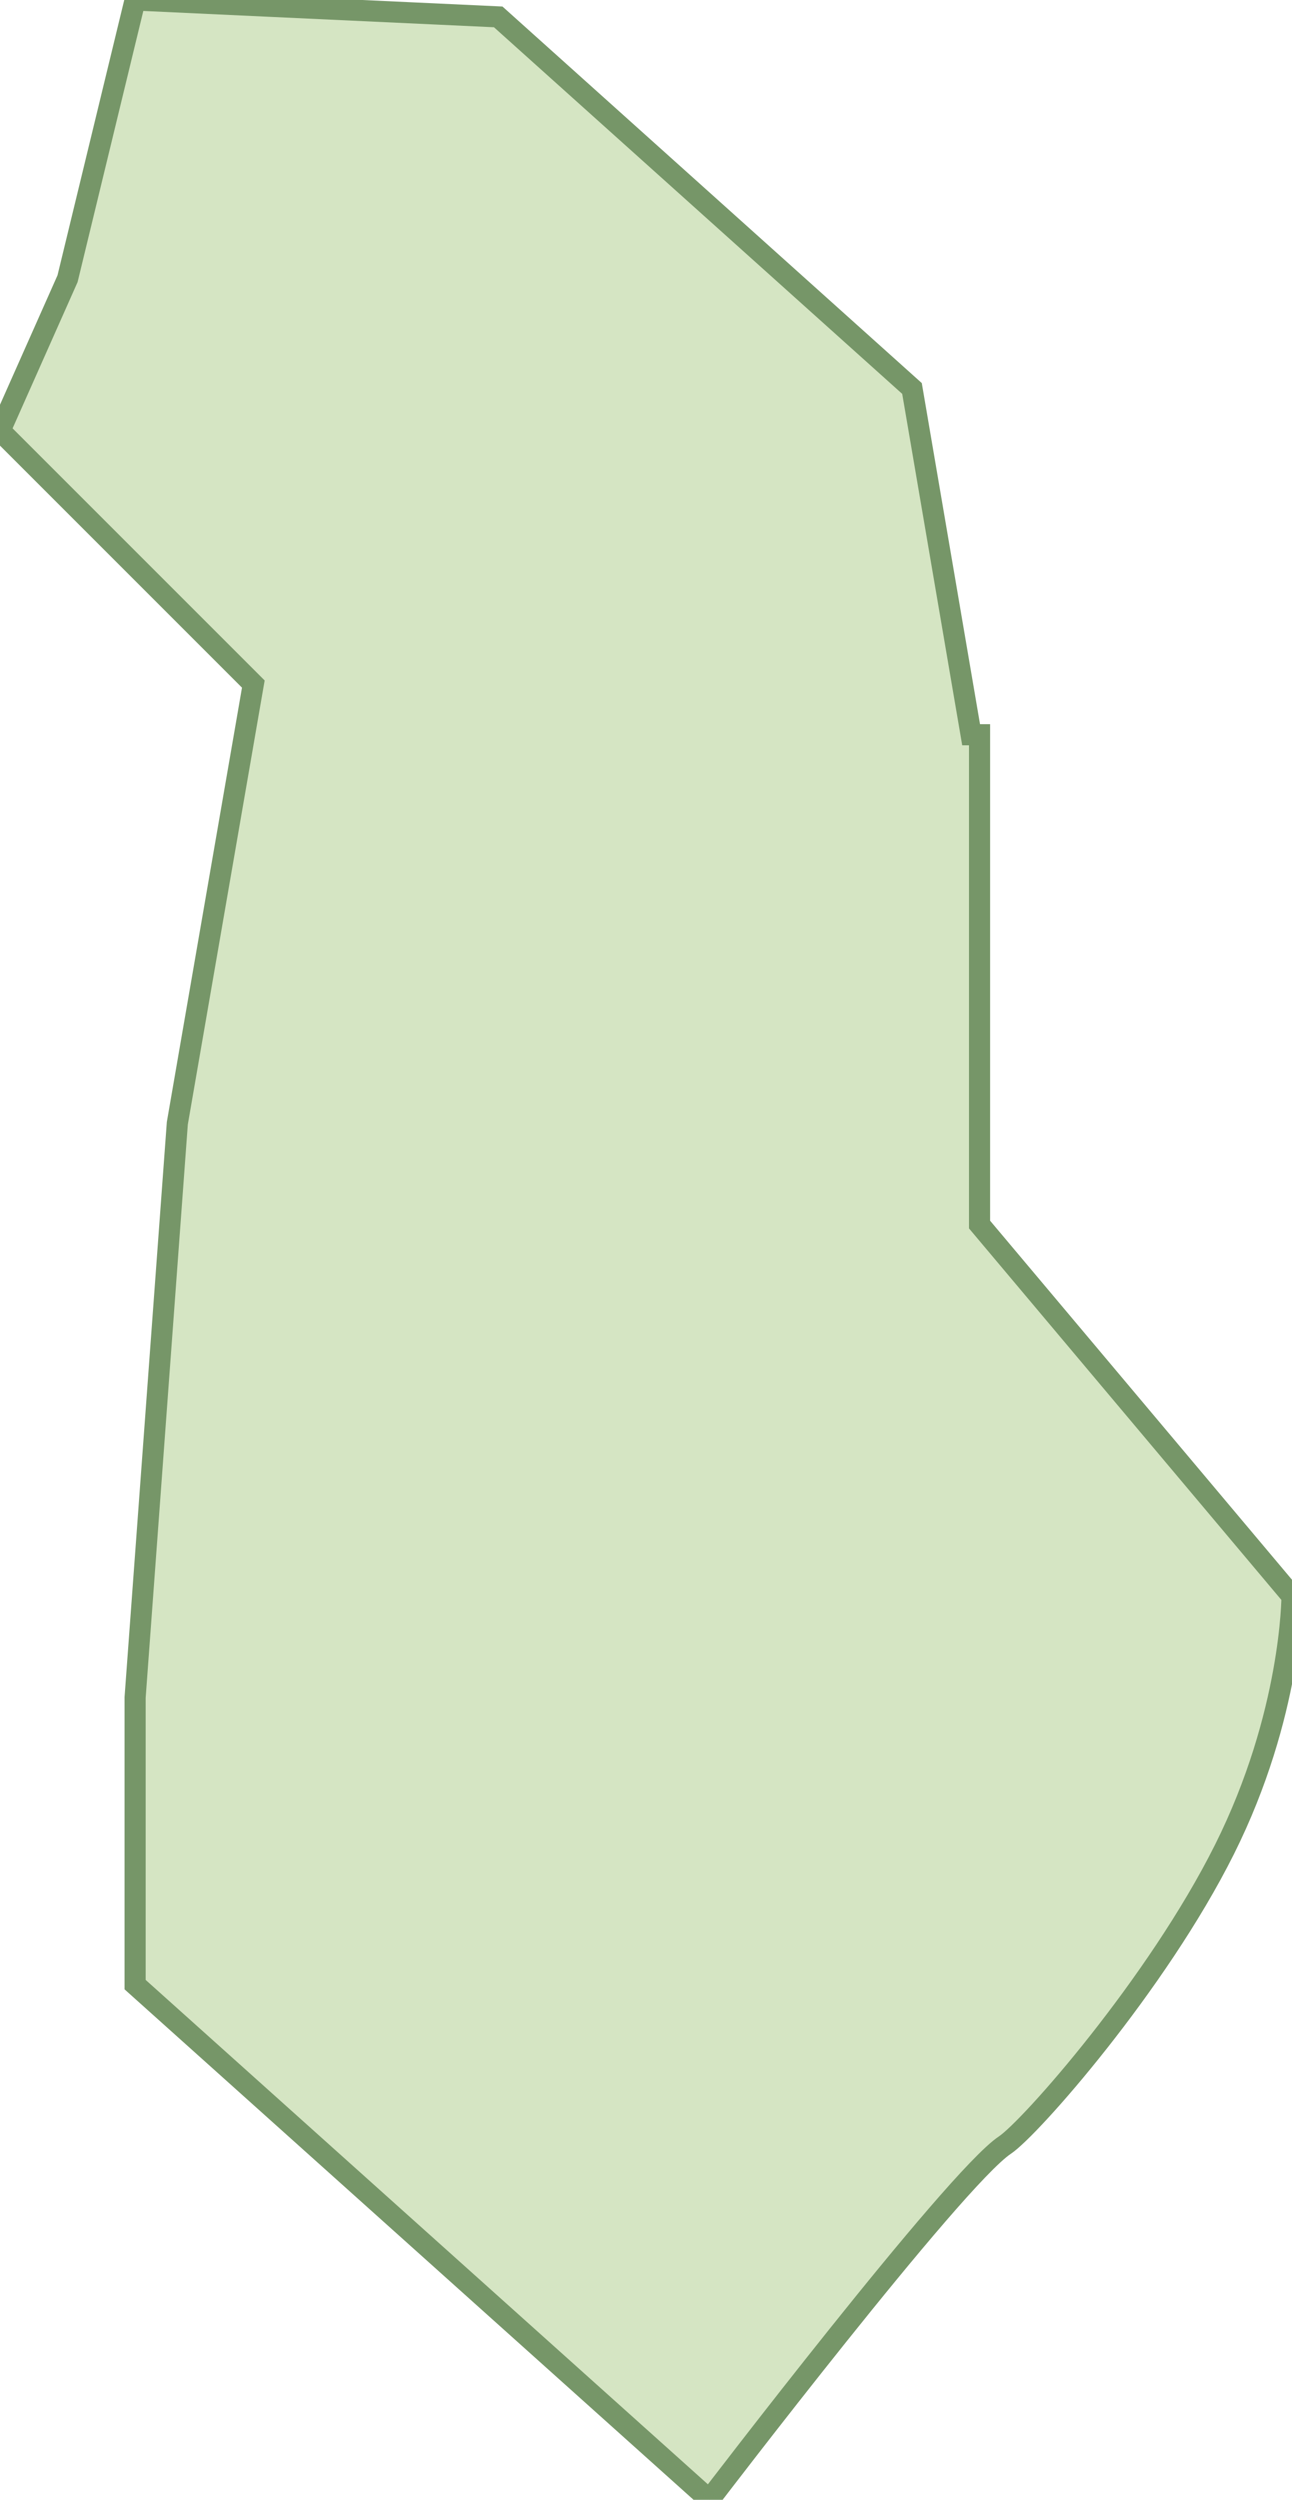 <svg xmlns="http://www.w3.org/2000/svg" viewBox="0 0 15.3 29.6"><path fill="#d5e5c3" stroke="#769668" stroke-width=".25" d="M11.5 8.7l-.7-4.1L5.9.2 1.6 0 .8 3.3 0 5.1l3 3-.9 5.2-.5 6.8v3.4l6.8 6.1s2.9-3.8 3.5-4.2c.3-.2 1.8-1.9 2.6-3.5s.8-3 .8-3l-3.7-4.4V8.7z"/></svg>
